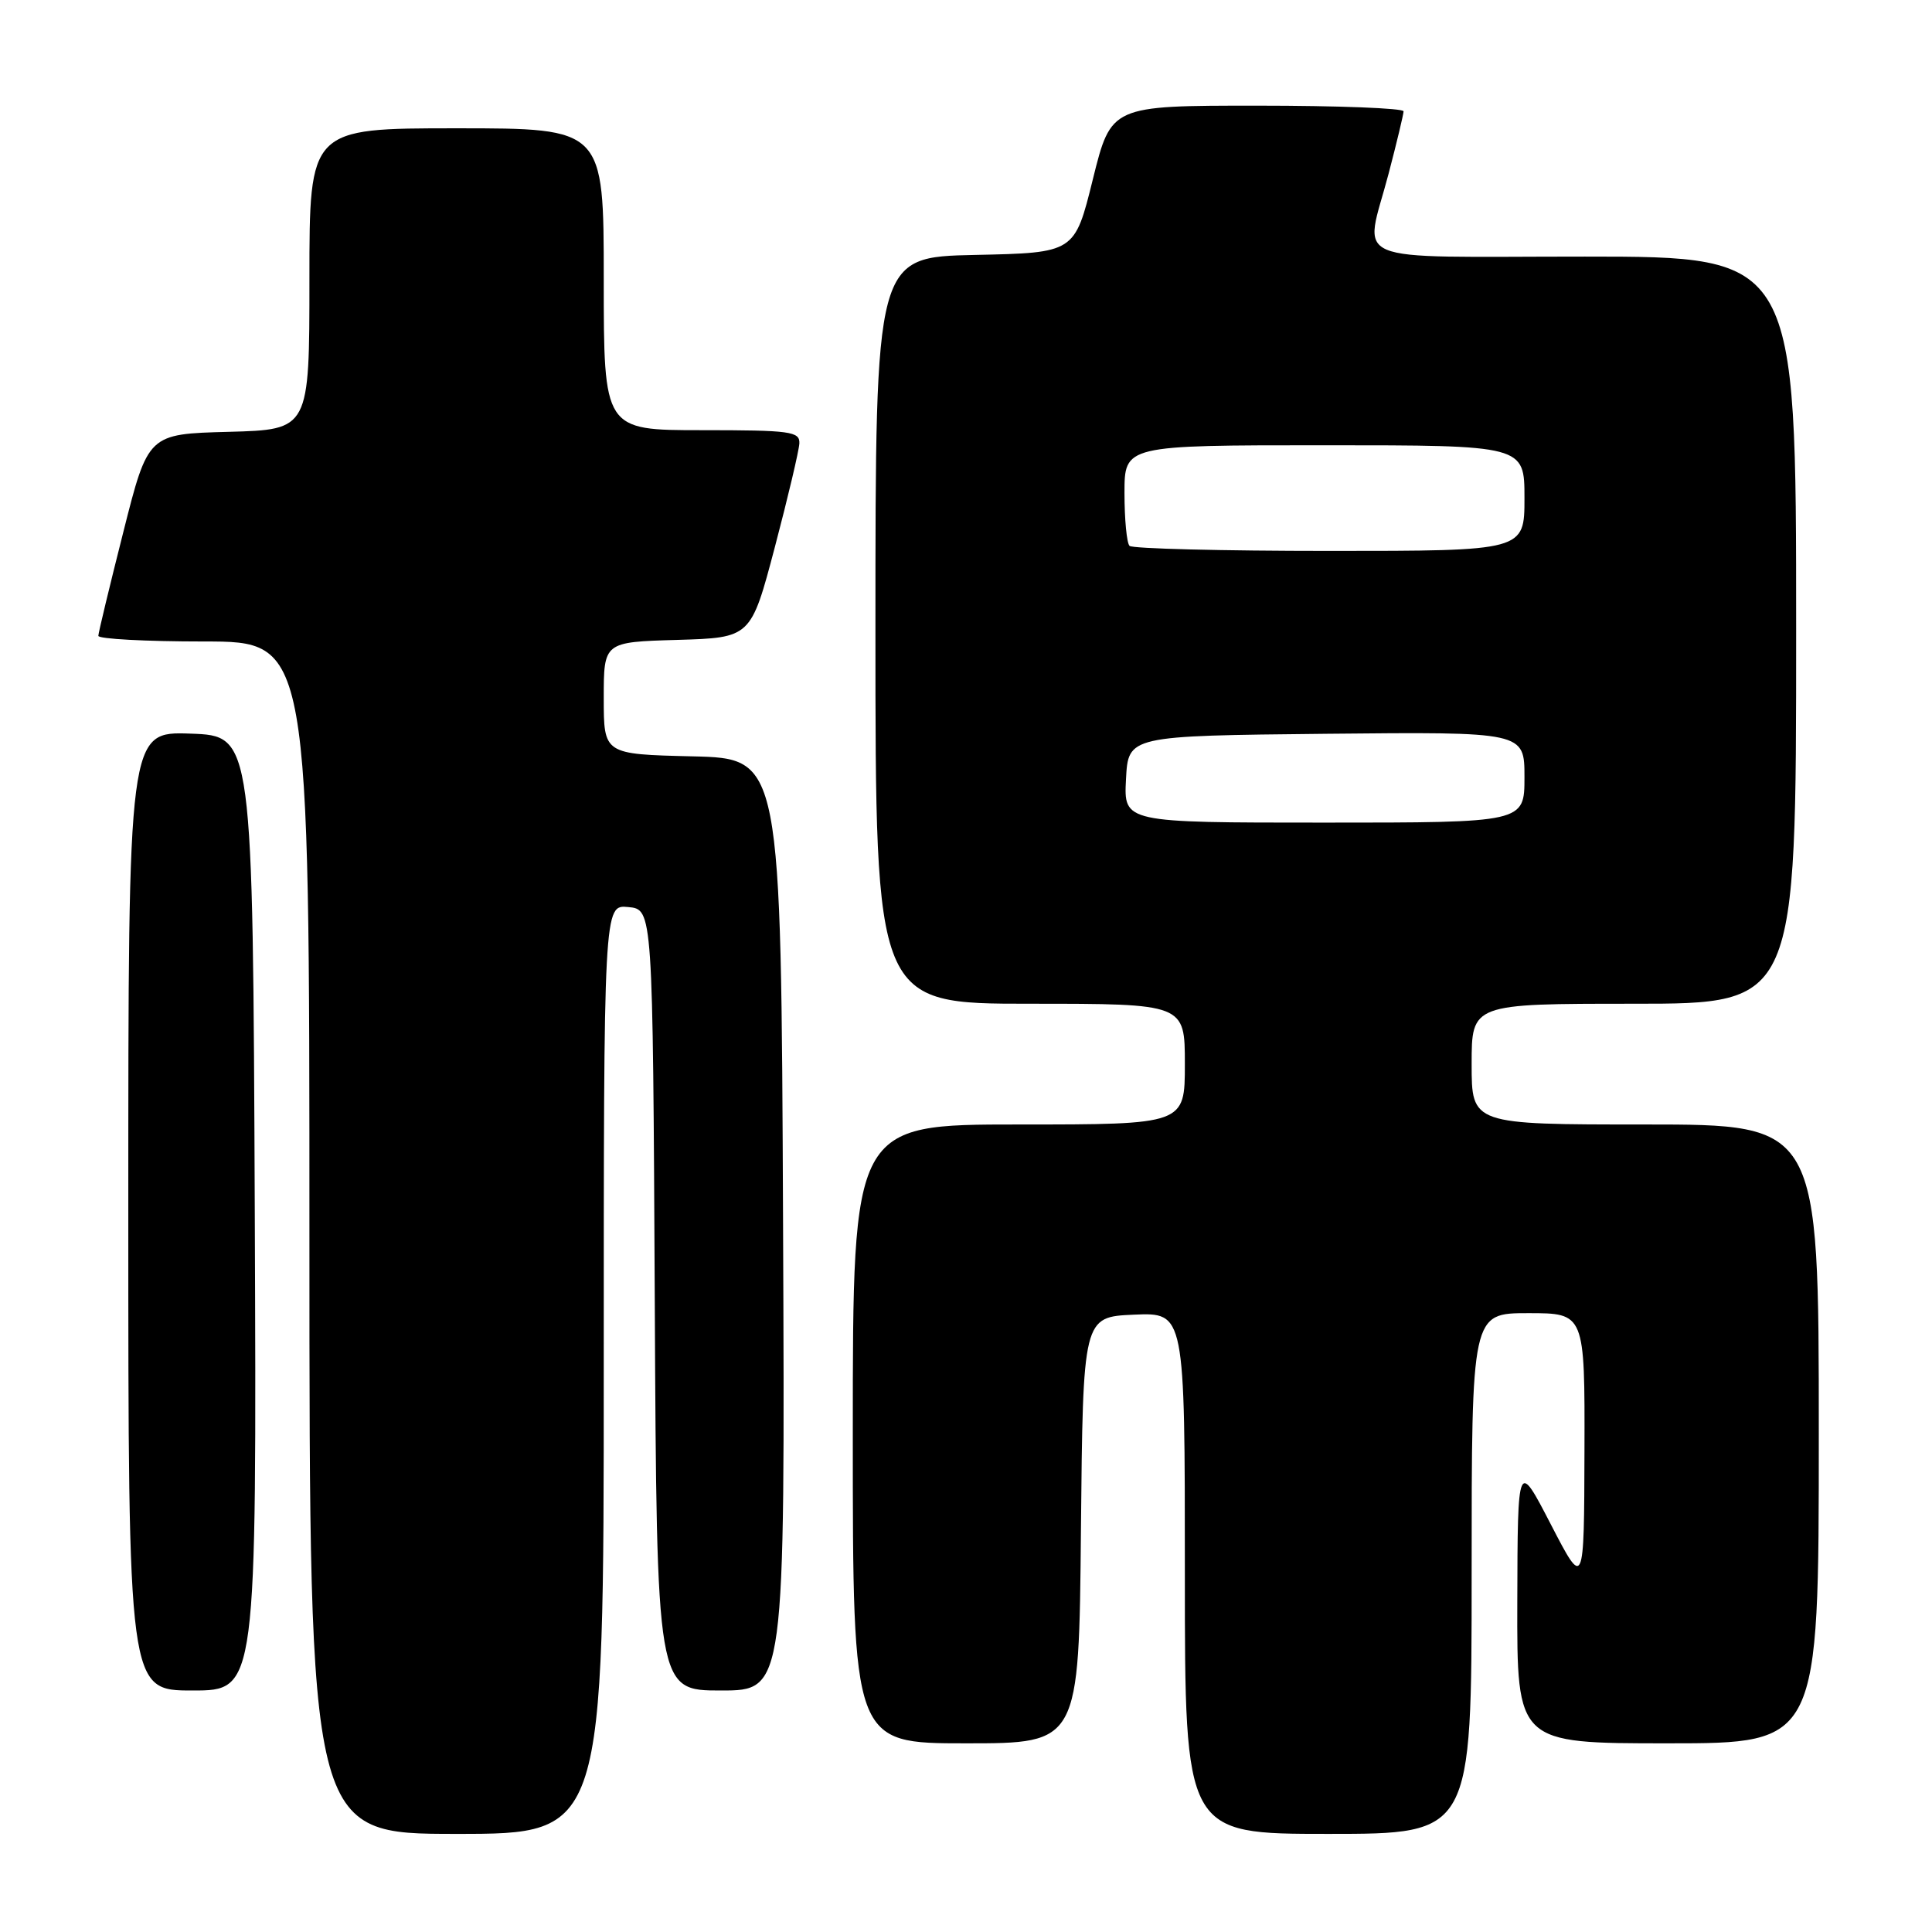 <?xml version="1.0" encoding="UTF-8" standalone="no"?>
<!DOCTYPE svg PUBLIC "-//W3C//DTD SVG 1.1//EN" "http://www.w3.org/Graphics/SVG/1.1/DTD/svg11.dtd" >
<svg xmlns="http://www.w3.org/2000/svg" xmlns:xlink="http://www.w3.org/1999/xlink" version="1.1" viewBox="0 0 256 256">
 <g >
 <path fill="currentColor"
d=" M 80.00 181.44 C 80.00 119.87 80.00 119.87 83.25 120.19 C 86.50 120.50 86.50 120.50 86.76 172.25 C 87.02 224.00 87.02 224.00 95.52 224.00 C 104.02 224.00 104.02 224.00 103.76 162.25 C 103.50 100.50 103.50 100.50 91.75 100.22 C 80.00 99.94 80.00 99.94 80.00 92.50 C 80.00 85.07 80.00 85.07 89.75 84.79 C 99.50 84.50 99.50 84.50 102.67 72.50 C 104.41 65.90 105.87 59.71 105.92 58.75 C 105.99 57.17 104.75 57.00 93.00 57.00 C 80.00 57.00 80.00 57.00 80.00 37.00 C 80.00 17.00 80.00 17.00 60.50 17.00 C 41.00 17.00 41.00 17.00 41.00 36.97 C 41.00 56.93 41.00 56.93 30.31 57.22 C 19.62 57.50 19.62 57.50 16.34 70.50 C 14.53 77.65 13.04 83.84 13.03 84.25 C 13.01 84.66 19.30 85.00 27.00 85.00 C 41.00 85.00 41.00 85.00 41.00 164.00 C 41.00 243.00 41.00 243.00 60.50 243.00 C 80.00 243.00 80.00 243.00 80.00 181.44 Z  M 195.00 208.50 C 195.00 174.00 195.00 174.00 202.50 174.00 C 210.00 174.00 210.00 174.00 209.95 192.25 C 209.90 210.50 209.90 210.50 205.50 202.00 C 201.10 193.50 201.10 193.50 201.05 212.25 C 201.00 231.00 201.00 231.00 221.00 231.00 C 241.00 231.00 241.00 231.00 241.00 190.00 C 241.00 149.00 241.00 149.00 218.00 149.00 C 195.00 149.00 195.00 149.00 195.00 141.00 C 195.00 133.00 195.00 133.00 216.50 133.00 C 238.00 133.00 238.00 133.00 238.00 83.50 C 238.00 34.00 238.00 34.00 210.00 34.00 C 177.88 34.00 180.79 35.23 184.00 23.00 C 185.08 18.88 185.97 15.16 185.98 14.75 C 185.99 14.34 177.28 14.00 166.61 14.00 C 147.23 14.00 147.23 14.00 144.81 23.75 C 142.40 33.50 142.40 33.50 129.20 33.78 C 116.00 34.06 116.00 34.06 116.00 83.53 C 116.00 133.00 116.00 133.00 136.50 133.00 C 157.00 133.00 157.00 133.00 157.00 141.00 C 157.00 149.00 157.00 149.00 135.00 149.00 C 113.00 149.00 113.00 149.00 113.00 190.00 C 113.00 231.00 113.00 231.00 127.98 231.00 C 142.97 231.00 142.97 231.00 143.23 202.75 C 143.50 174.50 143.50 174.50 150.25 174.20 C 157.00 173.91 157.00 173.91 157.00 208.45 C 157.00 243.00 157.00 243.00 176.00 243.00 C 195.00 243.00 195.00 243.00 195.00 208.50 Z  M 33.76 160.75 C 33.50 97.50 33.50 97.50 25.25 97.21 C 17.00 96.92 17.00 96.92 17.00 160.46 C 17.00 224.00 17.00 224.00 25.51 224.00 C 34.01 224.00 34.01 224.00 33.76 160.75 Z  M 149.20 103.25 C 149.50 97.50 149.50 97.50 175.75 97.23 C 202.00 96.97 202.00 96.97 202.00 102.98 C 202.00 109.00 202.00 109.00 175.45 109.00 C 148.90 109.00 148.90 109.00 149.20 103.25 Z  M 149.67 72.33 C 149.30 71.97 149.00 68.82 149.00 65.33 C 149.00 59.00 149.00 59.00 175.50 59.00 C 202.00 59.00 202.00 59.00 202.00 66.00 C 202.00 73.00 202.00 73.00 176.17 73.00 C 161.96 73.00 150.03 72.70 149.67 72.33 Z "/>
</g>
</svg>
